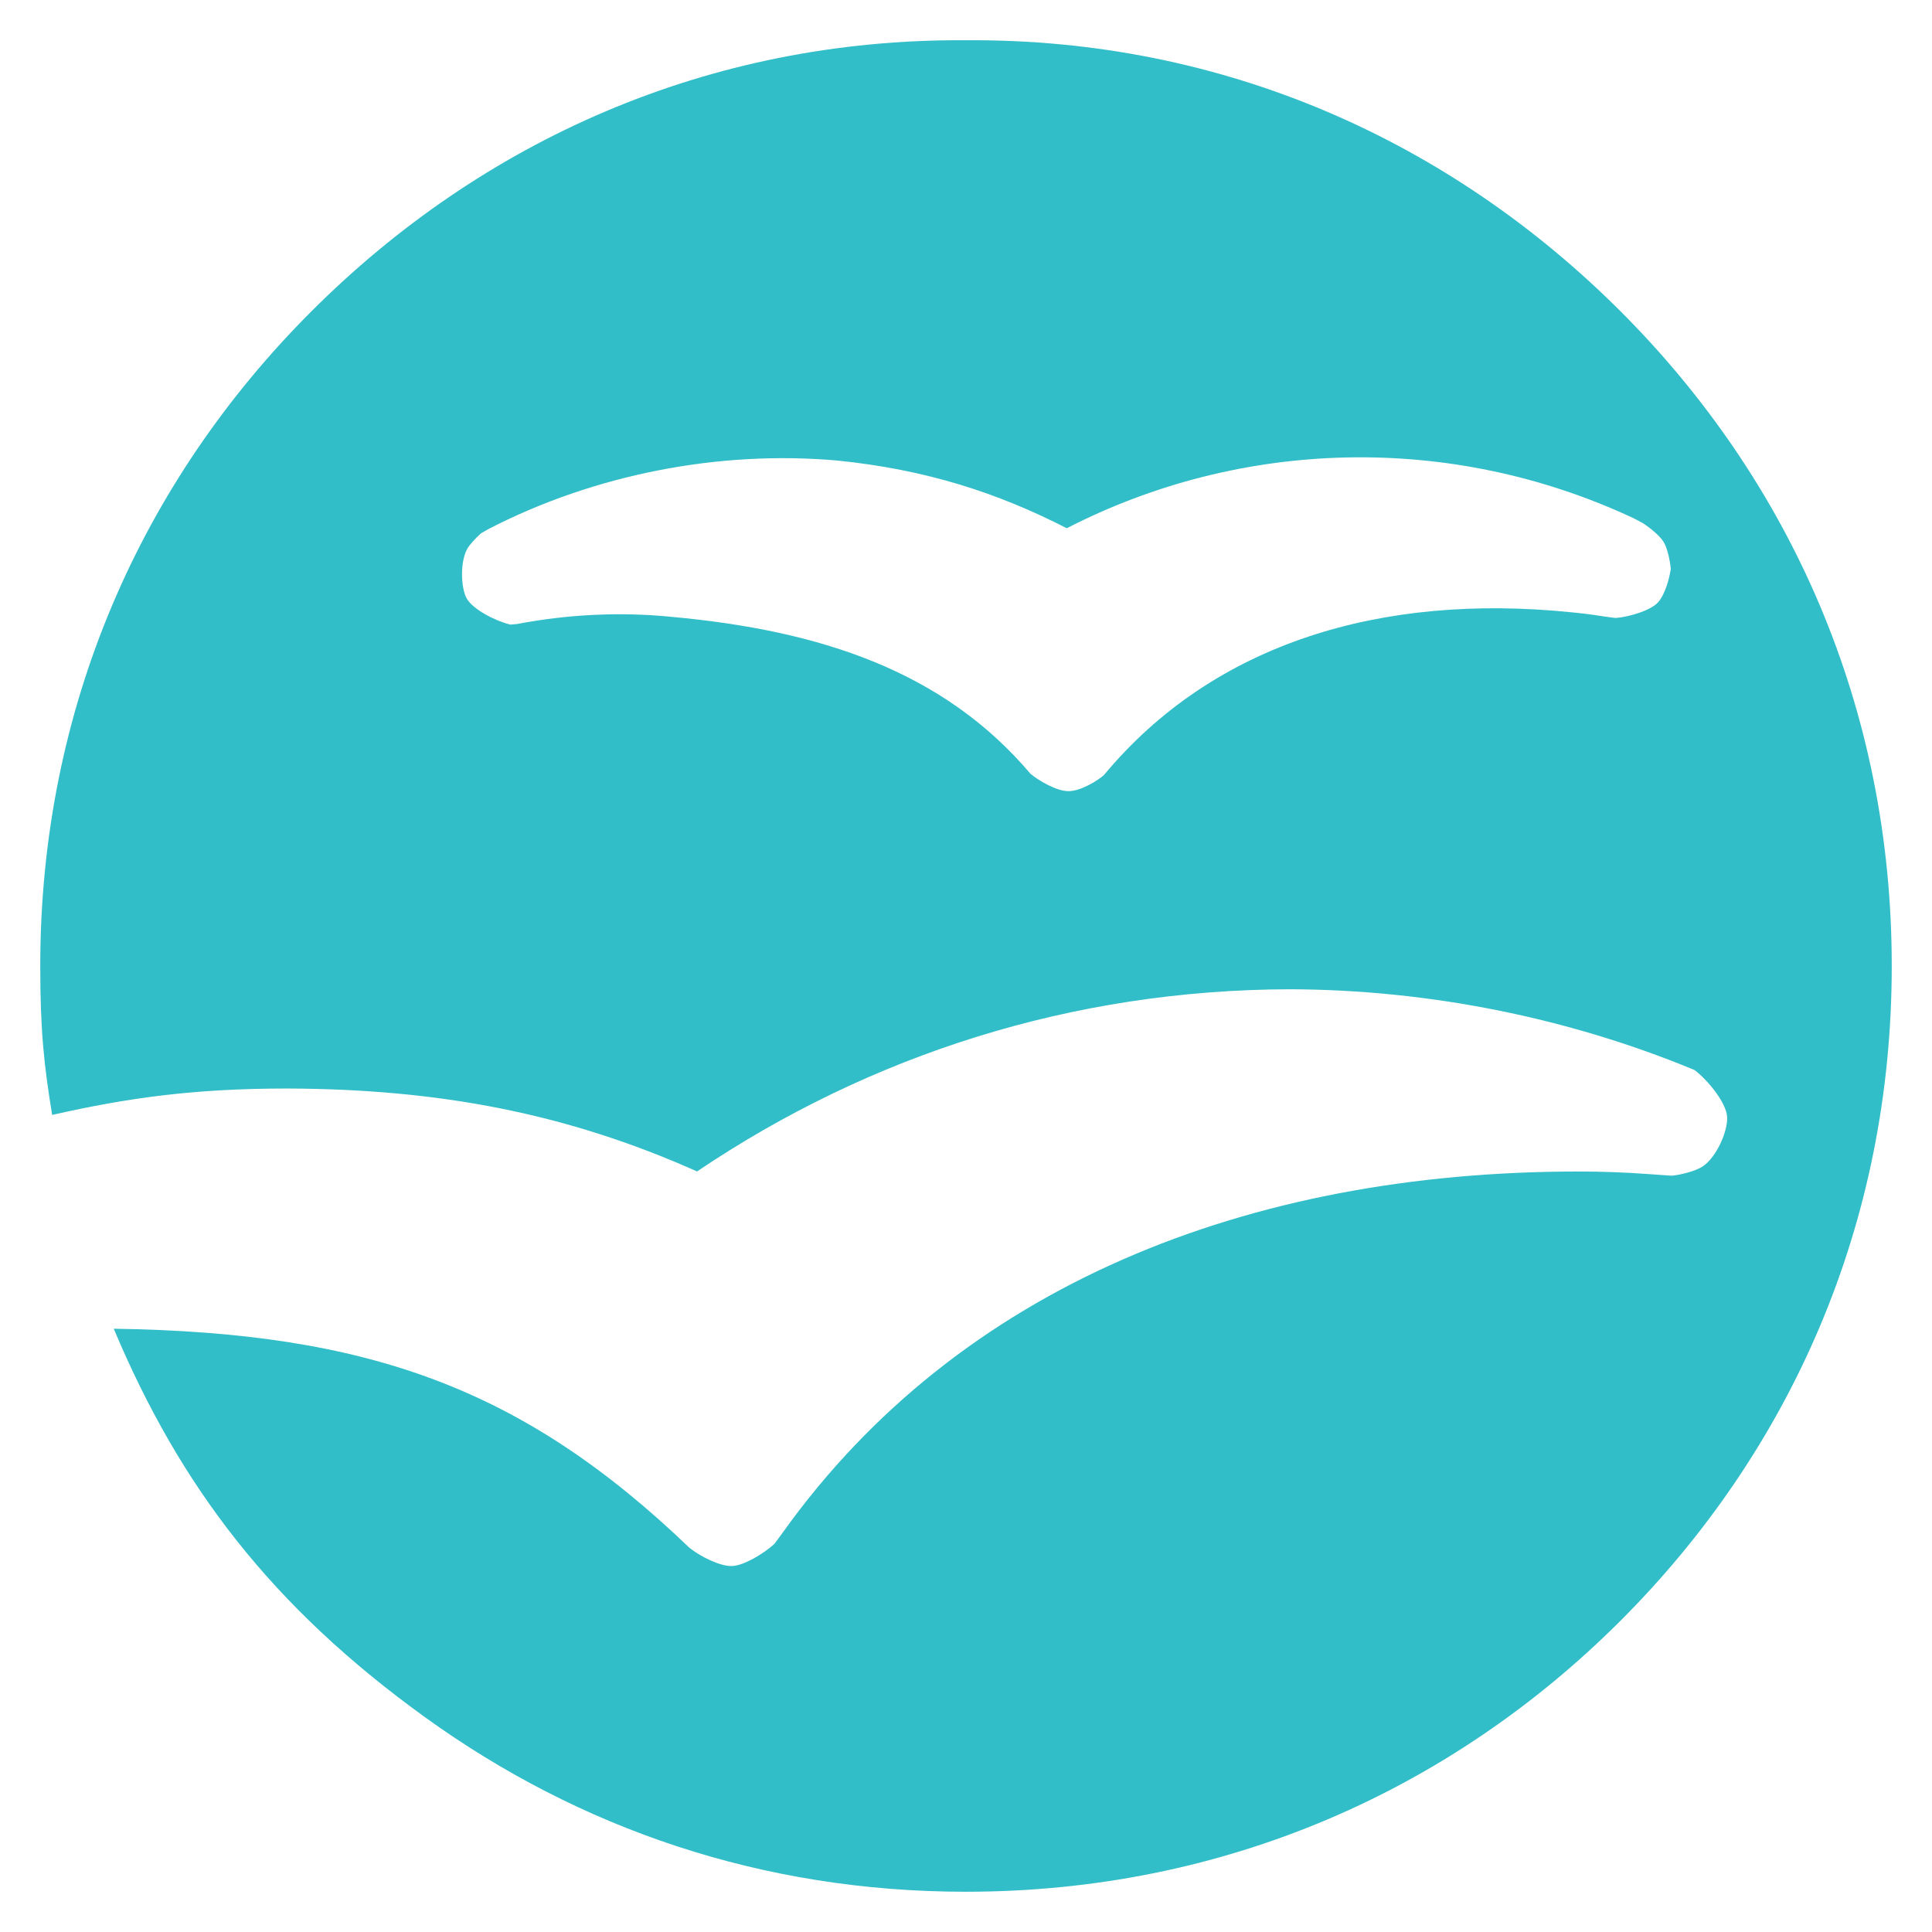 <svg height="800" viewBox="0 0 24 24" width="800" xmlns="http://www.w3.org/2000/svg"><path fill="rgb(50, 190, 200)" d="m12 .5c3.212-.022 6.023 1.26 8.132 3.368 2.108 2.109 3.368 4.92 3.368 8.132 0 3.211-1.26 6.023-3.368 8.132-2.109 2.108-4.921 3.368-8.134 3.368-2.533 0-4.8-.785-6.713-2.164-1.912-1.379-3.049-2.872-3.872-4.83 3.153.046 5.077.732 7.15 2.72.134.109.381.232.529.228.149-.004.4-.158.528-.275l.11-.15c2.185-3.051 5.764-4.476 9.877-4.476.29 0 .57.01.858.031l.301.021c.111-.01.294-.055.387-.116.174-.118.313-.443.302-.616-.012-.174-.233-.449-.404-.58l-.031-.013c-1.525-.628-3.247-.986-5.001-.991-2.695.008-5.204.81-7.36 2.263-1.621-.723-3.205-1.024-5.096-1.03-1.151.001-1.962.113-2.915.328-.099-.603-.148-1.034-.148-1.85 0-3.212 1.259-6.024 3.368-8.132 2.108-2.108 4.919-3.39 8.131-3.368zm8.07 7.177c.172-.014.437-.094.527-.195.088-.098.142-.301.158-.415-.009-.1-.041-.257-.089-.335-.048-.079-.181-.186-.266-.238-.064-.035-.08-.041-.108-.057-2.286-1.069-4.883-.984-7.04.125-.857-.439-1.745-.729-2.852-.841-1.471-.13-3.018.173-4.33.85l-.051.029-.043.024-.019.018c-.044.04-.116.116-.147.166-.097.16-.087.491-.013.625s.349.278.535.324l.01.002.08-.007c.628-.12 1.277-.153 1.913-.09 1.871.17 3.39.681 4.467 1.951.095.08.325.219.477.215.147-.003.347-.124.433-.198 1.367-1.646 3.455-2.264 5.807-2.024.128.012.248.027.374.047.038.005.119.018.177.024z"/></svg>